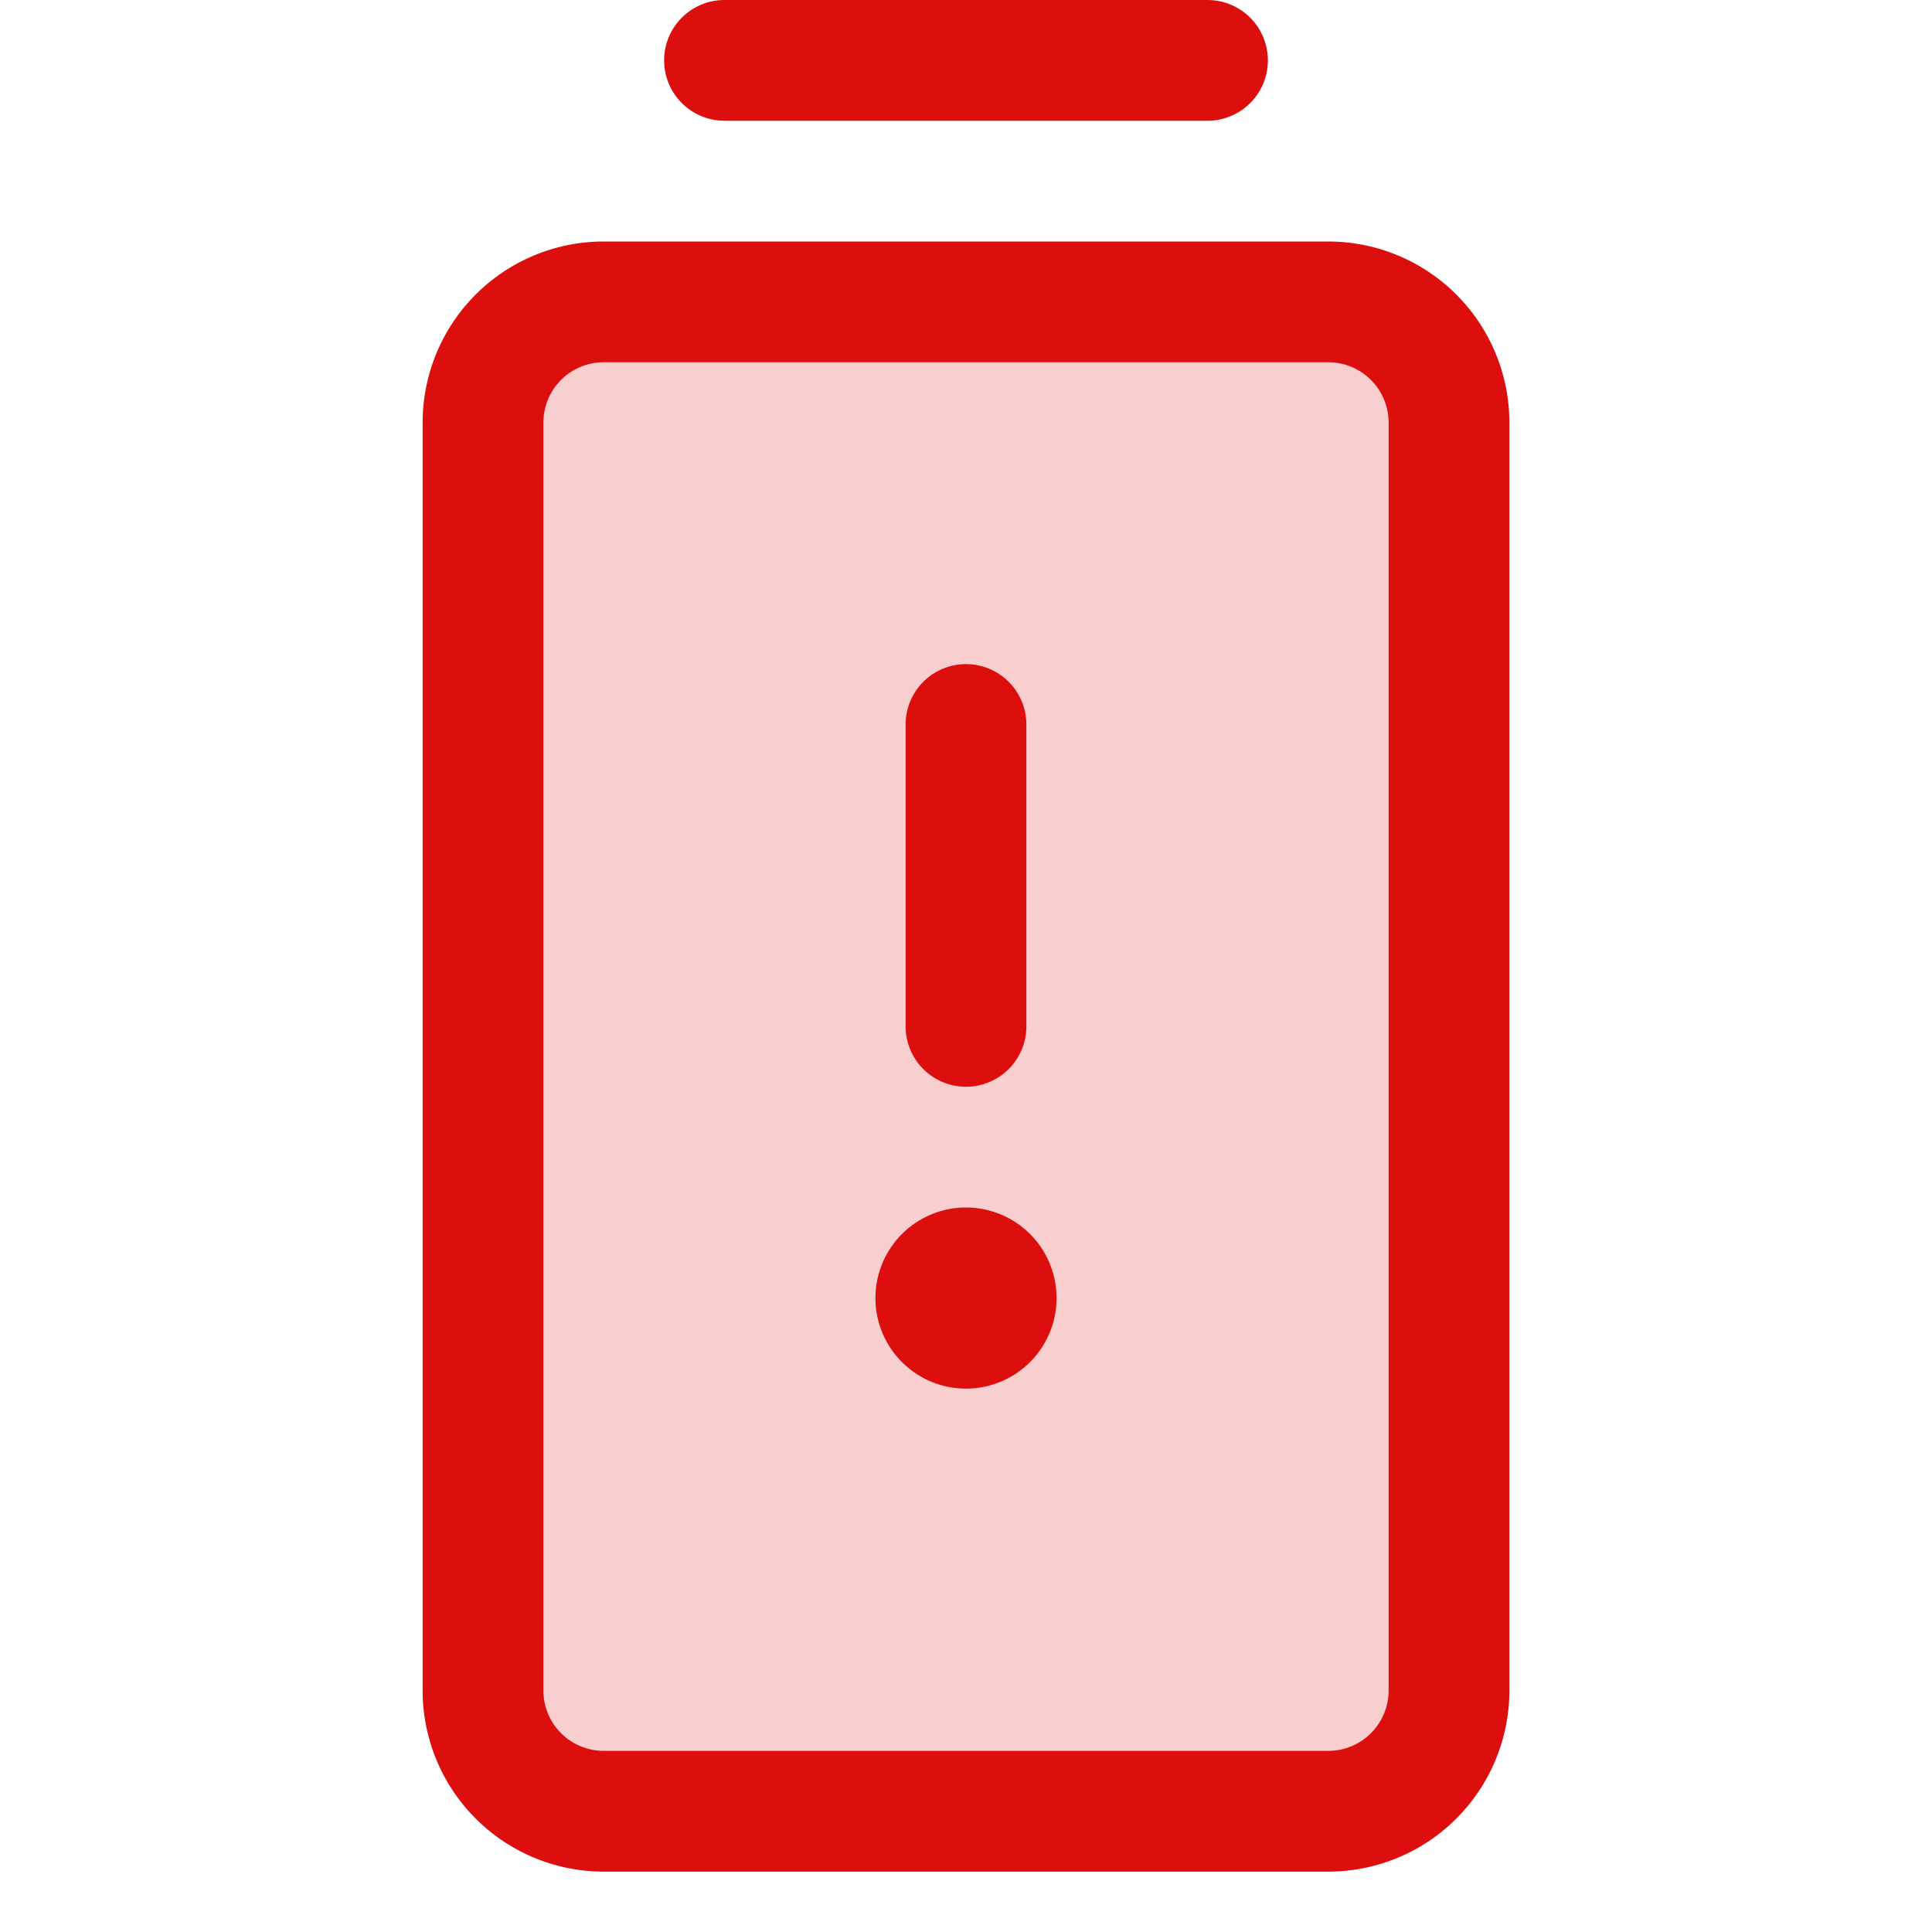 <svg xmlns="http://www.w3.org/2000/svg" viewBox="0 0 256 256" fill="#DD0E0E"><path d="M192,56V224a16,16,0,0,1-16,16H80a16,16,0,0,1-16-16V56A16,16,0,0,1,80,40h96A16,16,0,0,1,192,56Z" opacity="0.2"/><path d="M88,8a8,8,0,0,1,8-8h64a8,8,0,0,1,0,16H96A8,8,0,0,1,88,8ZM200,56V224a24,24,0,0,1-24,24H80a24,24,0,0,1-24-24V56A24,24,0,0,1,80,32h96A24,24,0,0,1,200,56Zm-16,0a8,8,0,0,0-8-8H80a8,8,0,0,0-8,8V224a8,8,0,0,0,8,8h96a8,8,0,0,0,8-8Zm-56,88a8,8,0,0,0,8-8V96a8,8,0,0,0-16,0v40A8,8,0,0,0,128,144Zm0,16a12,12,0,1,0,12,12A12,12,0,0,0,128,160Z"/></svg>